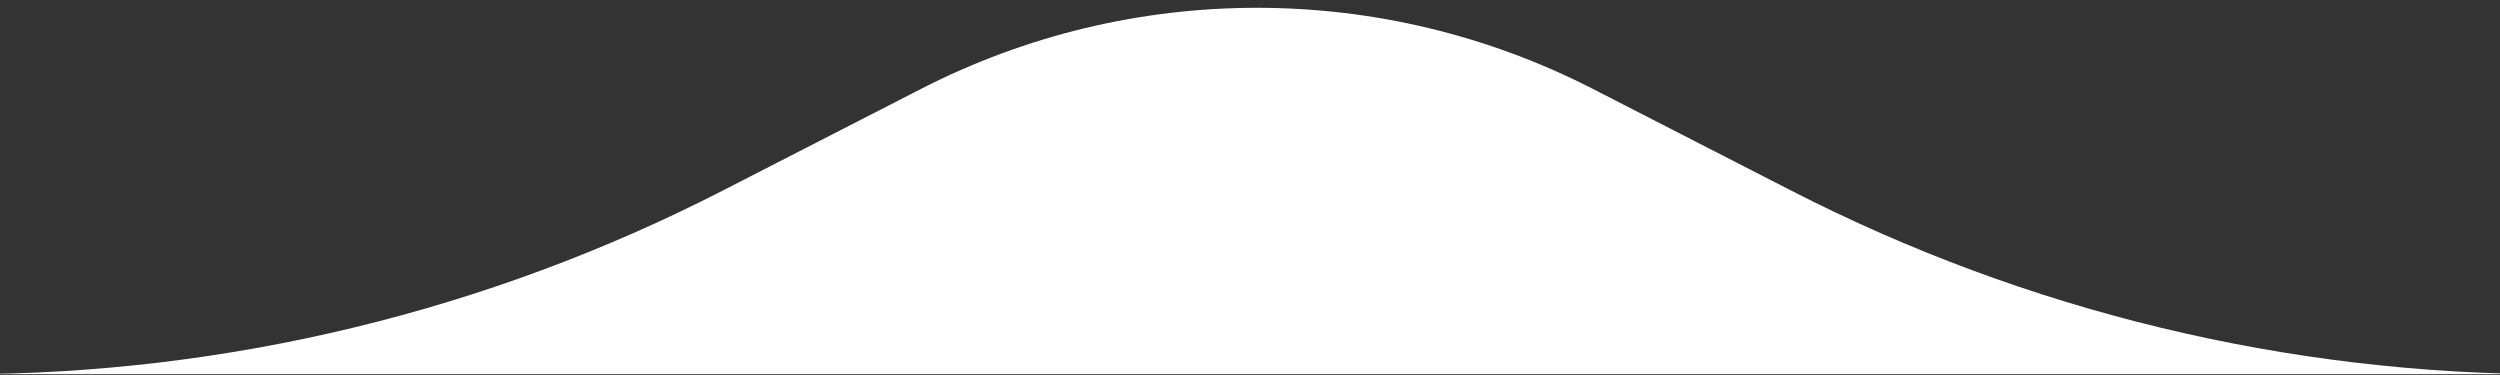 <svg width="180" height="27" viewBox="0 0 180 27" fill="none" xmlns="http://www.w3.org/2000/svg">
<rect x="0" y="0" width="180" height="27" fill="#333333" stroke="none"/>
<path d="M-54 26.944H-2.722C16.319 26.944 35.087 22.413 52.03 13.725L66.318 6.399C81.5 -1.385 99.5 -1.385 114.682 6.399L128.97 13.725C145.913 22.413 164.681 26.944 183.722 26.944H235H-54Z" fill="white"/>
</svg>
